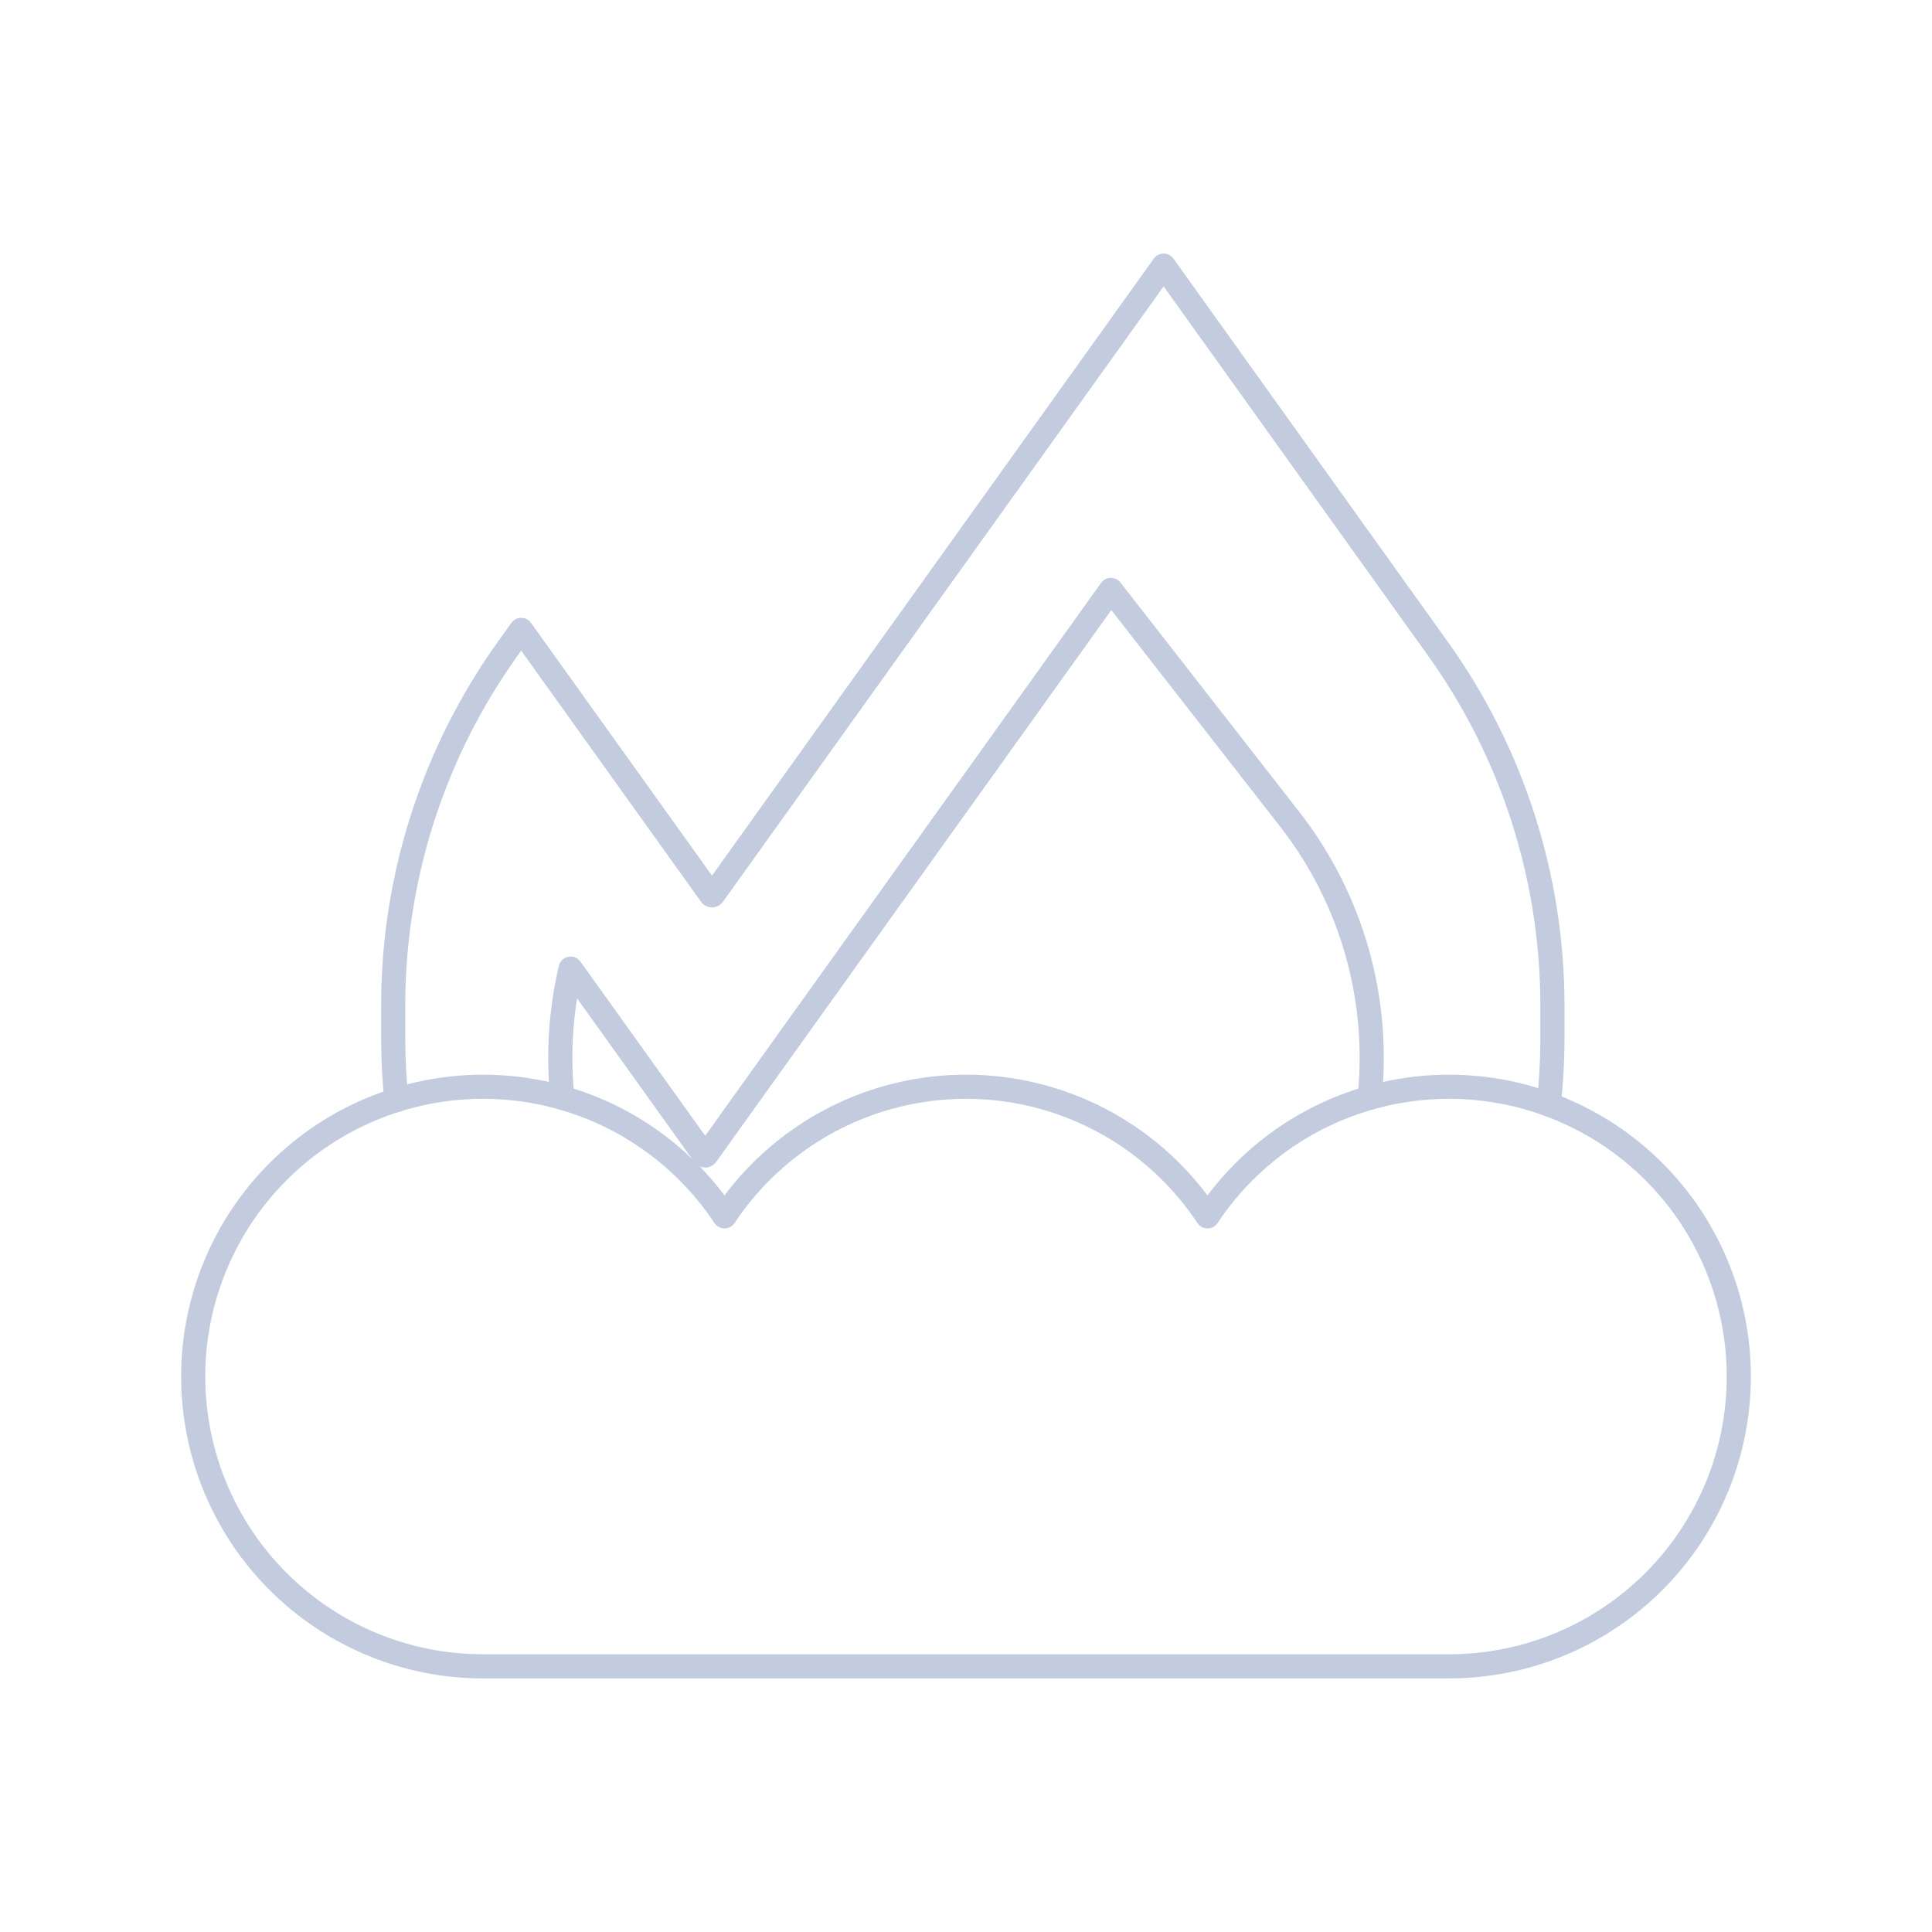 <svg width="80" height="80" viewBox="0 0 80 80" fill="none" xmlns="http://www.w3.org/2000/svg">
  <path d="M11.515 48.515C9.264 50.765 8 53.817 8 57C8 60.182 9.264 63.235 11.515 65.485C13.765 67.736 16.817 69 20 69H60C63.182 69 66.235 67.736 68.485 65.485C70.736 63.235 72 60.182 72 57C72 53.817 70.736 50.765 68.485 48.515C66.235 46.264 63.183 45 60 45C56.817 45 53.765 46.264 51.515 48.515C50.945 49.084 50.439 49.705 50 50.367C49.561 49.705 49.055 49.084 48.485 48.515C46.235 46.264 43.183 45 40 45C36.817 45 33.765 46.264 31.515 48.515C30.945 49.084 30.439 49.705 30 50.367C29.561 49.705 29.055 49.084 28.485 48.515C26.235 46.264 23.183 45 20 45C16.817 45 13.765 46.264 11.515 48.515Z" stroke="#C2CCDE" stroke-linecap="round" stroke-linejoin="round" />
  <path d="M16.416 45.548C16.327 44.711 16.282 43.861 16.282 43V41.63C16.282 36.332 17.941 31.167 21.025 26.86L21.581 26.083L29.435 37.05C29.458 37.082 29.506 37.082 29.529 37.05L48.183 11L59.539 26.86C62.623 31.167 64.282 36.332 64.282 41.63V43C64.282 43.924 64.23 44.836 64.128 45.732" stroke="#C2CCDE" stroke-linecap="round" stroke-linejoin="round" />
  <path d="M23.286 45.459C23.229 44.91 23.2 44.354 23.2 43.791C23.2 42.543 23.346 41.308 23.628 40.108L29.153 47.823C29.176 47.855 29.224 47.855 29.247 47.823L46 24.427L53.41 33.931C55.607 36.748 56.8 40.218 56.8 43.791C56.8 44.354 56.771 44.91 56.714 45.459" stroke="#C2CCDE" stroke-linecap="round" stroke-linejoin="round" />
</svg>